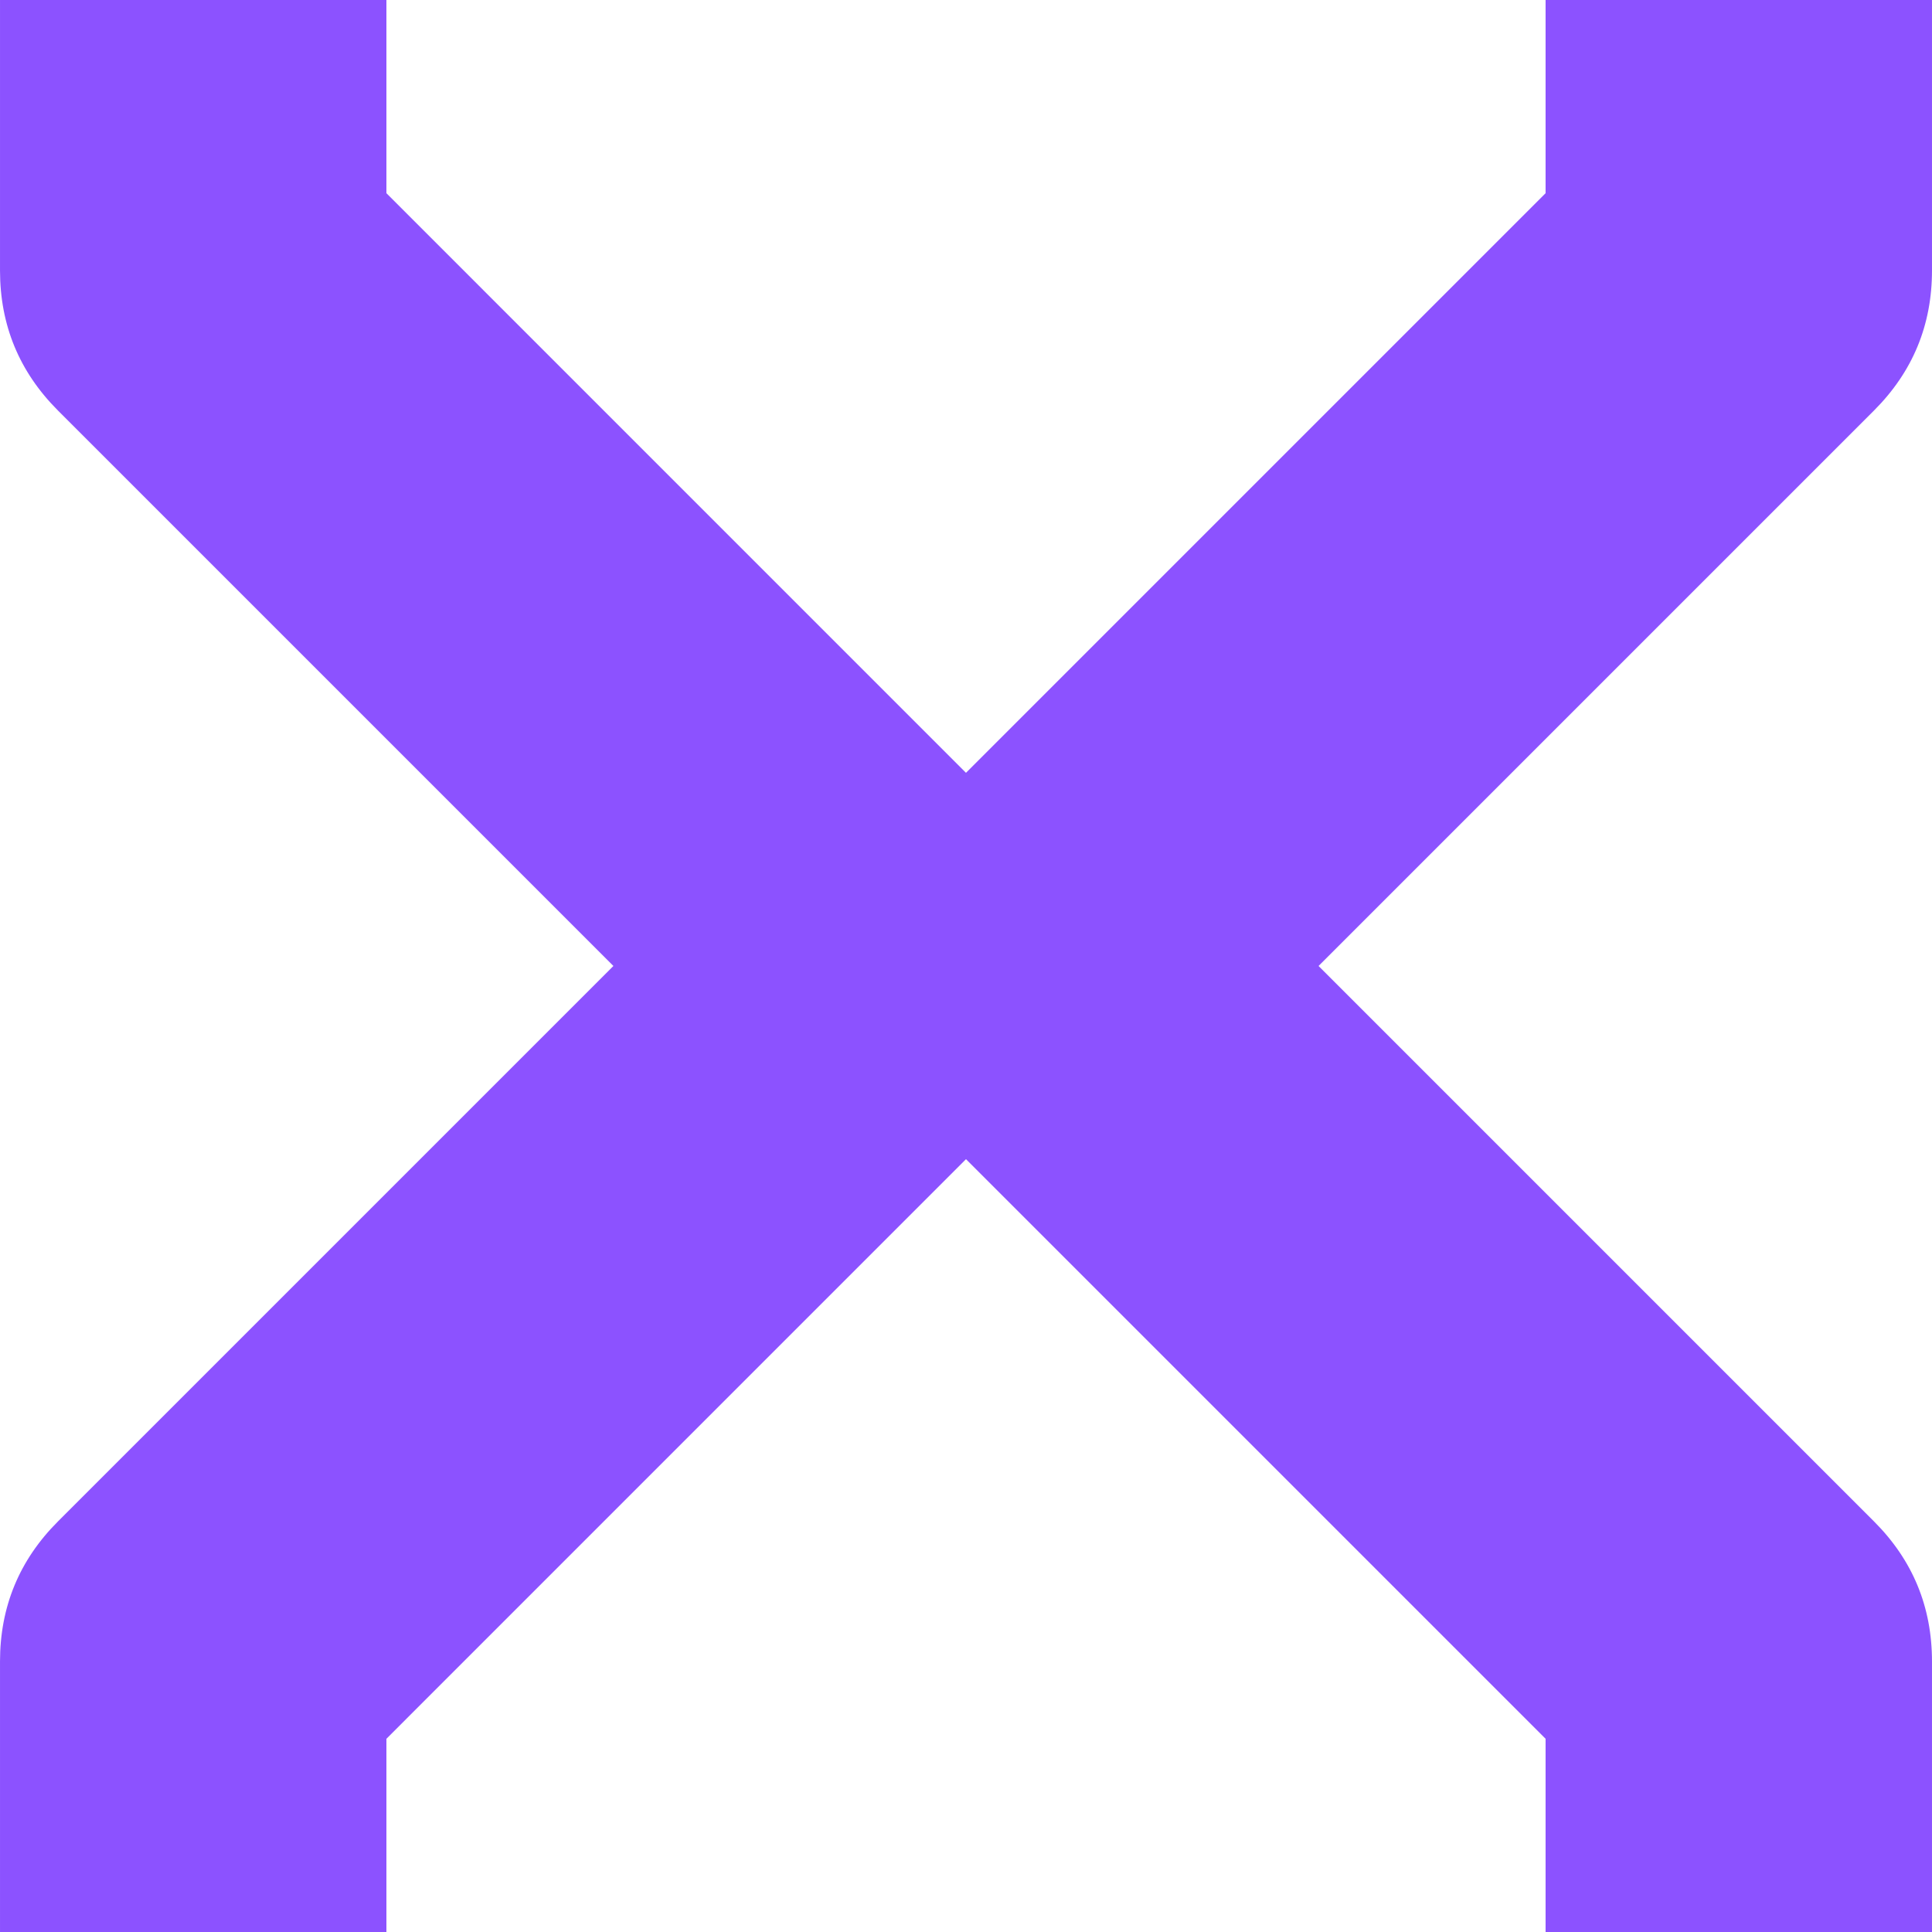 <svg xmlns="http://www.w3.org/2000/svg" xmlns:xlink="http://www.w3.org/1999/xlink" zoomAndPan="magnify" preserveAspectRatio="xMidYMid meet" version="1.0" viewBox="401.52 404.31 637.02 637.02"><defs><g/></defs><g fill="#8c52ff" fill-opacity="1"><g transform="translate(1070.382, 404.312)"><g><path d="M -668.859 637.016 L -668.859 547.828 C -668.859 529.773 -662.488 514.379 -649.75 501.641 L -466.609 318.5 L -649.75 135.359 C -662.488 122.617 -668.859 107.227 -668.859 89.188 L -668.859 0 L -541.453 0 L -541.453 63.703 L -350.359 254.812 L -159.25 63.703 L -159.25 0 L -31.844 0 L -31.844 89.188 C -31.844 107.227 -38.219 122.617 -50.969 135.359 L -234.109 318.5 L -50.969 501.641 C -38.219 514.379 -31.844 529.773 -31.844 547.828 L -31.844 637.016 L -159.25 637.016 L -159.25 573.312 L -350.359 382.203 L -541.453 573.312 L -541.453 637.016 Z M -668.859 637.016 "/></g></g></g></svg>